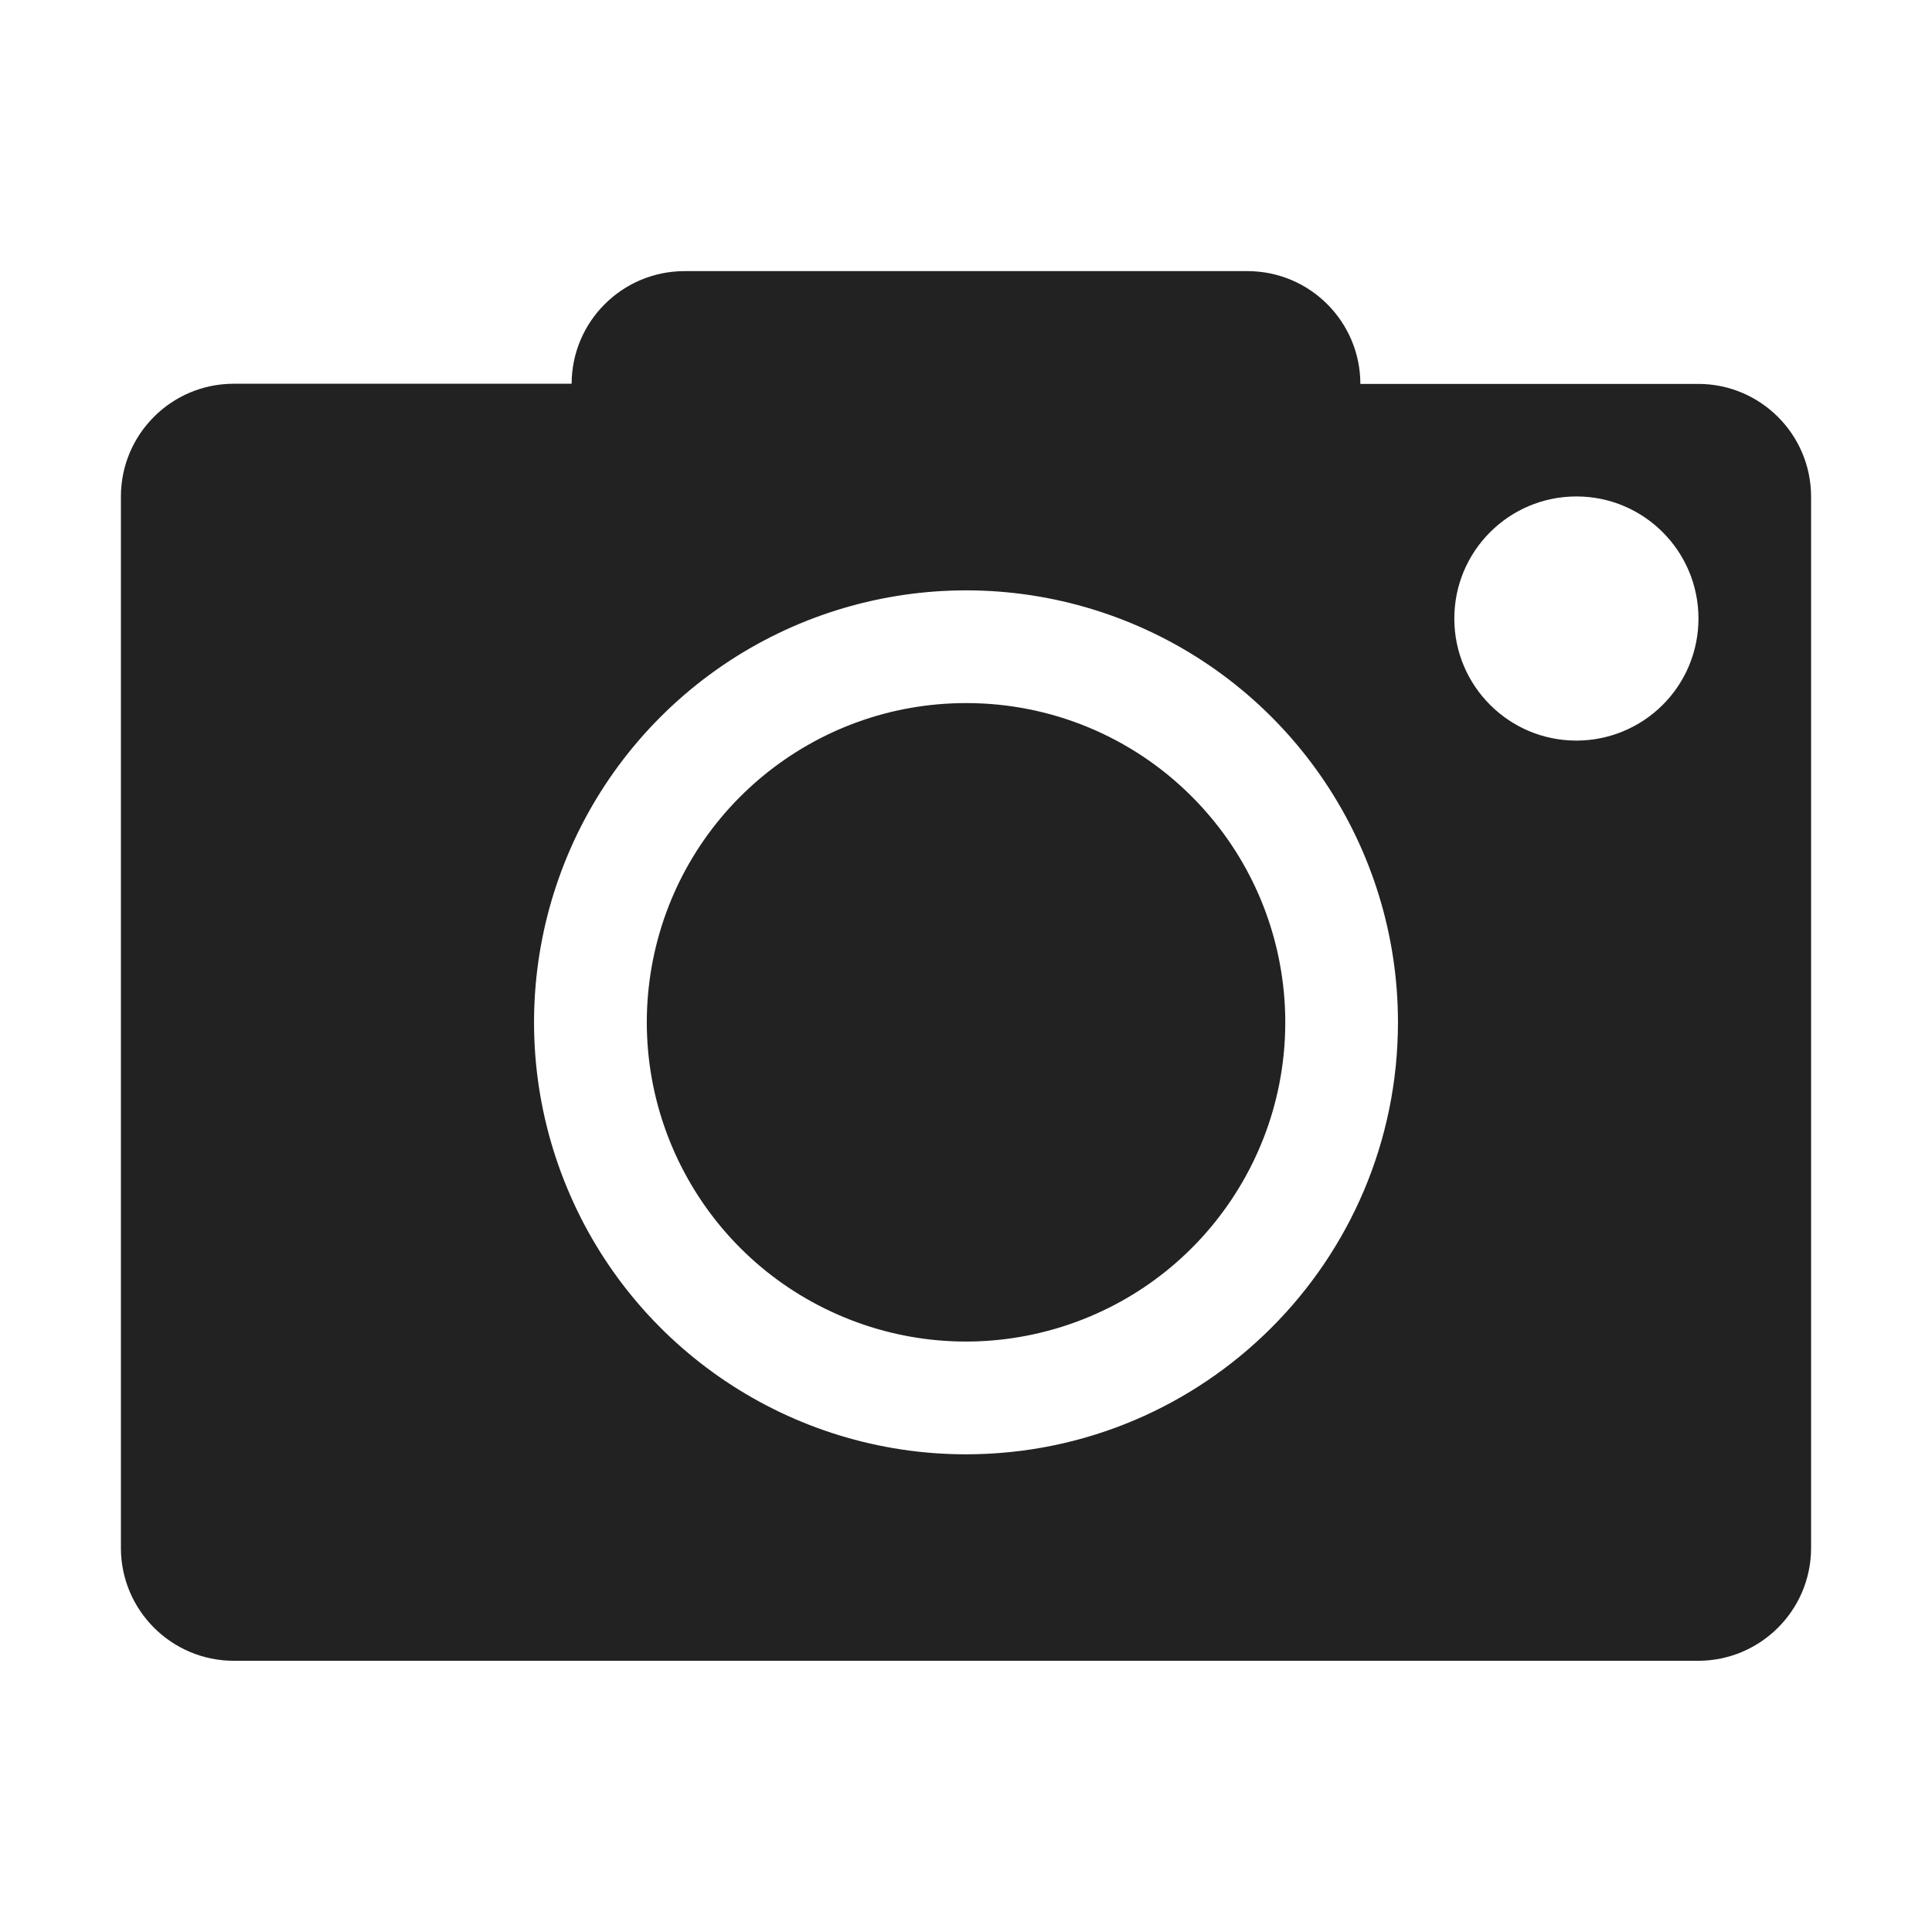 <svg xmlns="http://www.w3.org/2000/svg" xmlns:xlink="http://www.w3.org/1999/xlink" width="24" height="24" viewBox="0 0 24 24">
  <defs>
    <path id="camera-a" d="M21.099,4.769 L16.899,4.769 L16.899,4.769 C16.898,3.997 16.273,3.37 15.5,3.368 L8.499,3.368 C7.728,3.371 7.103,3.995 7.101,4.767 L7.101,4.767 L2.9,4.767 C2.129,4.769 1.504,5.394 1.502,6.165 L1.502,19.232 C1.504,20.003 2.129,20.628 2.9,20.631 L21.099,20.631 C21.871,20.628 22.496,20.003 22.498,19.232 L22.498,6.166 C22.495,5.395 21.87,4.771 21.099,4.769 Z M12,18.066 C9.83,18.066 7.873,16.758 7.043,14.753 C6.212,12.748 6.671,10.44 8.206,8.905 C9.741,7.371 12.049,6.912 14.054,7.742 C16.059,8.573 17.366,10.53 17.366,12.7 C17.365,15.663 14.963,18.065 12,18.066 L12,18.066 Z M19.583,9.2 C18.745,9.2 18.066,8.521 18.066,7.684 C18.066,6.846 18.745,6.167 19.583,6.167 C20.42,6.167 21.099,6.846 21.099,7.684 C21.099,8.086 20.94,8.472 20.655,8.756 C20.371,9.04 19.985,9.2 19.583,9.2 Z M12,8.734 C13.052,8.732 14.062,9.15 14.805,9.895 C16.142,11.233 16.349,13.329 15.298,14.902 C14.247,16.475 12.231,17.087 10.484,16.363 C8.736,15.639 7.743,13.782 8.111,11.926 C8.48,10.071 10.108,8.734 12,8.734 Z"/>
  </defs>
  <use fill="#222" fill-rule="evenodd" xlink:href="#camera-a"/>
</svg>
